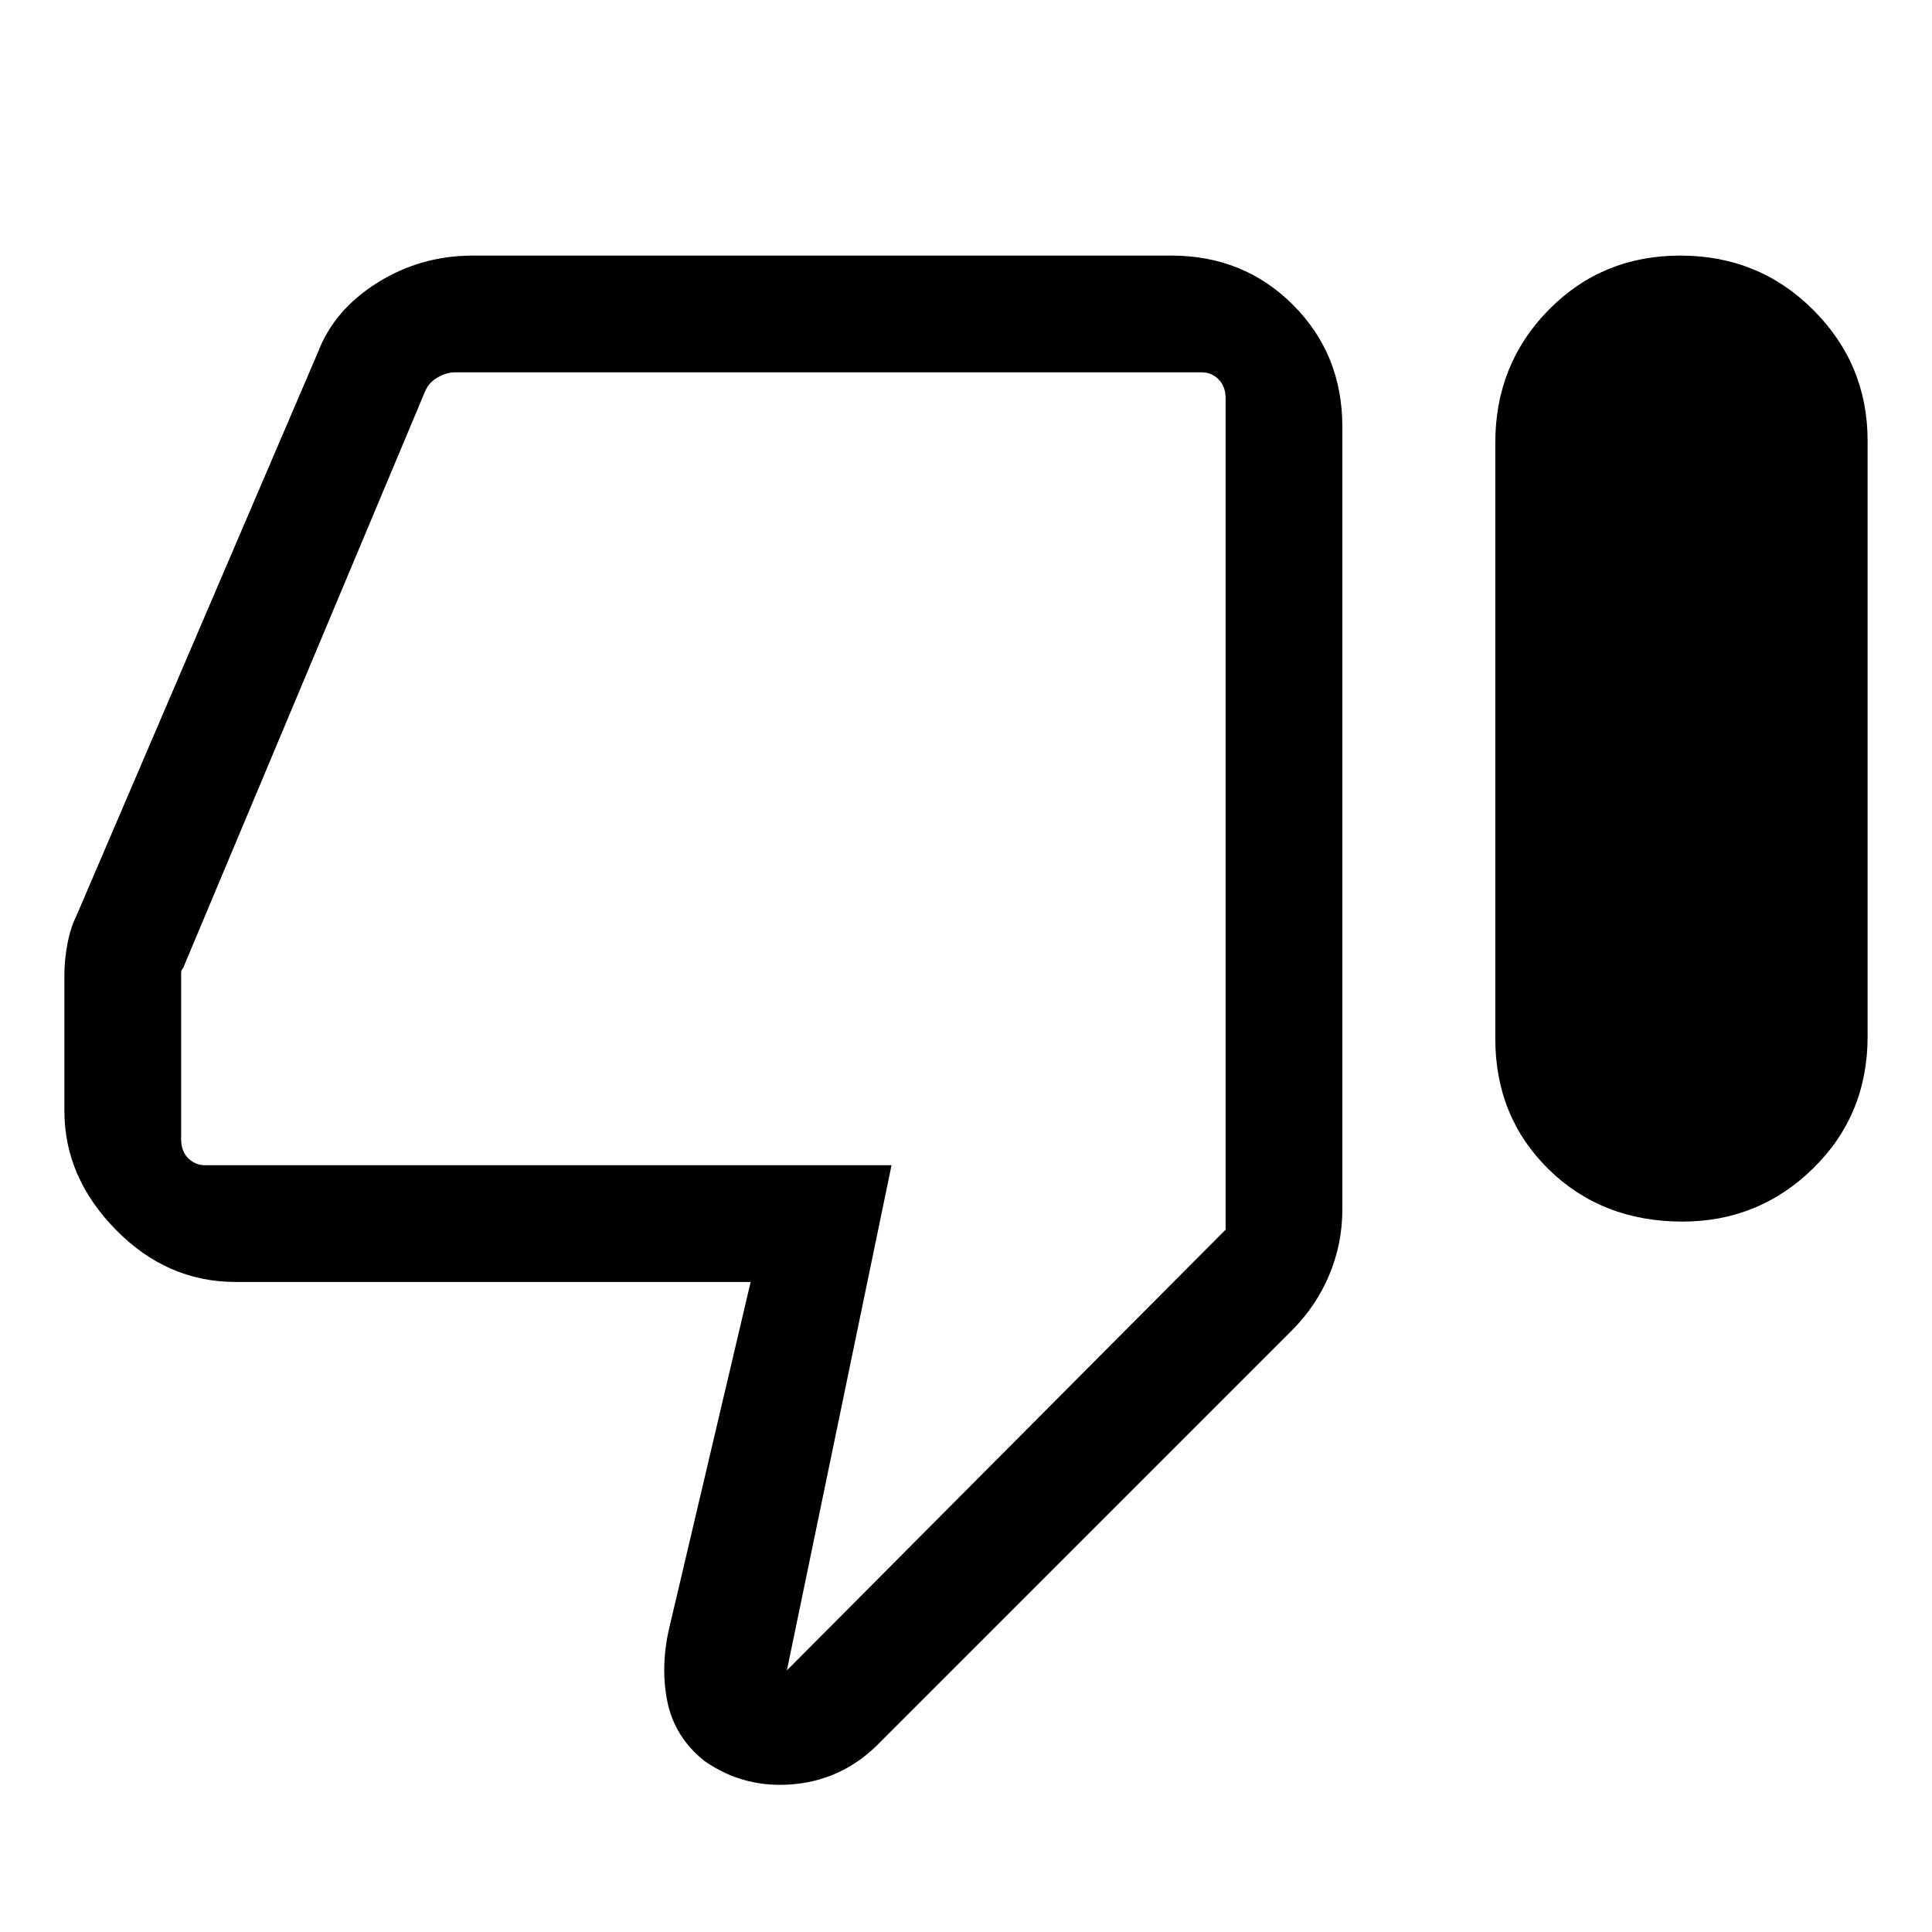 <svg xmlns="http://www.w3.org/2000/svg" height="48" width="48"><path d="M41.8 30.35Q39.8 30.35 38.475 29.05Q37.15 27.75 37.15 25.8V11Q37.15 9.05 38.475 7.7Q39.8 6.35 41.75 6.35Q43.7 6.35 45.05 7.7Q46.4 9.05 46.4 10.95V25.75Q46.4 27.7 45.05 29.025Q43.7 30.35 41.8 30.35ZM21.9 43.25Q21 44.2 19.75 44.325Q18.5 44.45 17.5 43.75Q16.75 43.15 16.575 42.25Q16.4 41.35 16.65 40.35L18.65 31.85H5.85Q4.15 31.85 2.875 30.55Q1.6 29.25 1.6 27.6V24.2Q1.6 23.85 1.675 23.45Q1.75 23.05 1.9 22.75L7.9 8.75Q8.3 7.7 9.375 7.025Q10.45 6.35 11.75 6.35H29.1Q30.9 6.35 32.125 7.575Q33.35 8.8 33.35 10.6V30.05Q33.35 30.9 33.025 31.675Q32.7 32.45 32.1 33.05ZM29.85 9.25H11.3Q11.1 9.25 10.875 9.375Q10.65 9.5 10.55 9.75L4.55 24.05Q4.5 24.1 4.5 24.175Q4.5 24.25 4.5 24.3V28.3Q4.5 28.6 4.675 28.775Q4.85 28.95 5.1 28.95H22.15L19.55 41.5L30.45 30.55V9.9Q30.45 9.6 30.275 9.425Q30.1 9.25 29.85 9.25ZM30.45 9.25Q30.45 9.25 30.45 9.425Q30.45 9.6 30.45 9.9V30.55V28.95Q30.45 28.95 30.45 28.775Q30.45 28.6 30.45 28.3V24.3Q30.45 24.25 30.45 24.175Q30.45 24.1 30.45 24.05V9.75Q30.45 9.5 30.45 9.375Q30.45 9.25 30.45 9.25Z"/></svg>